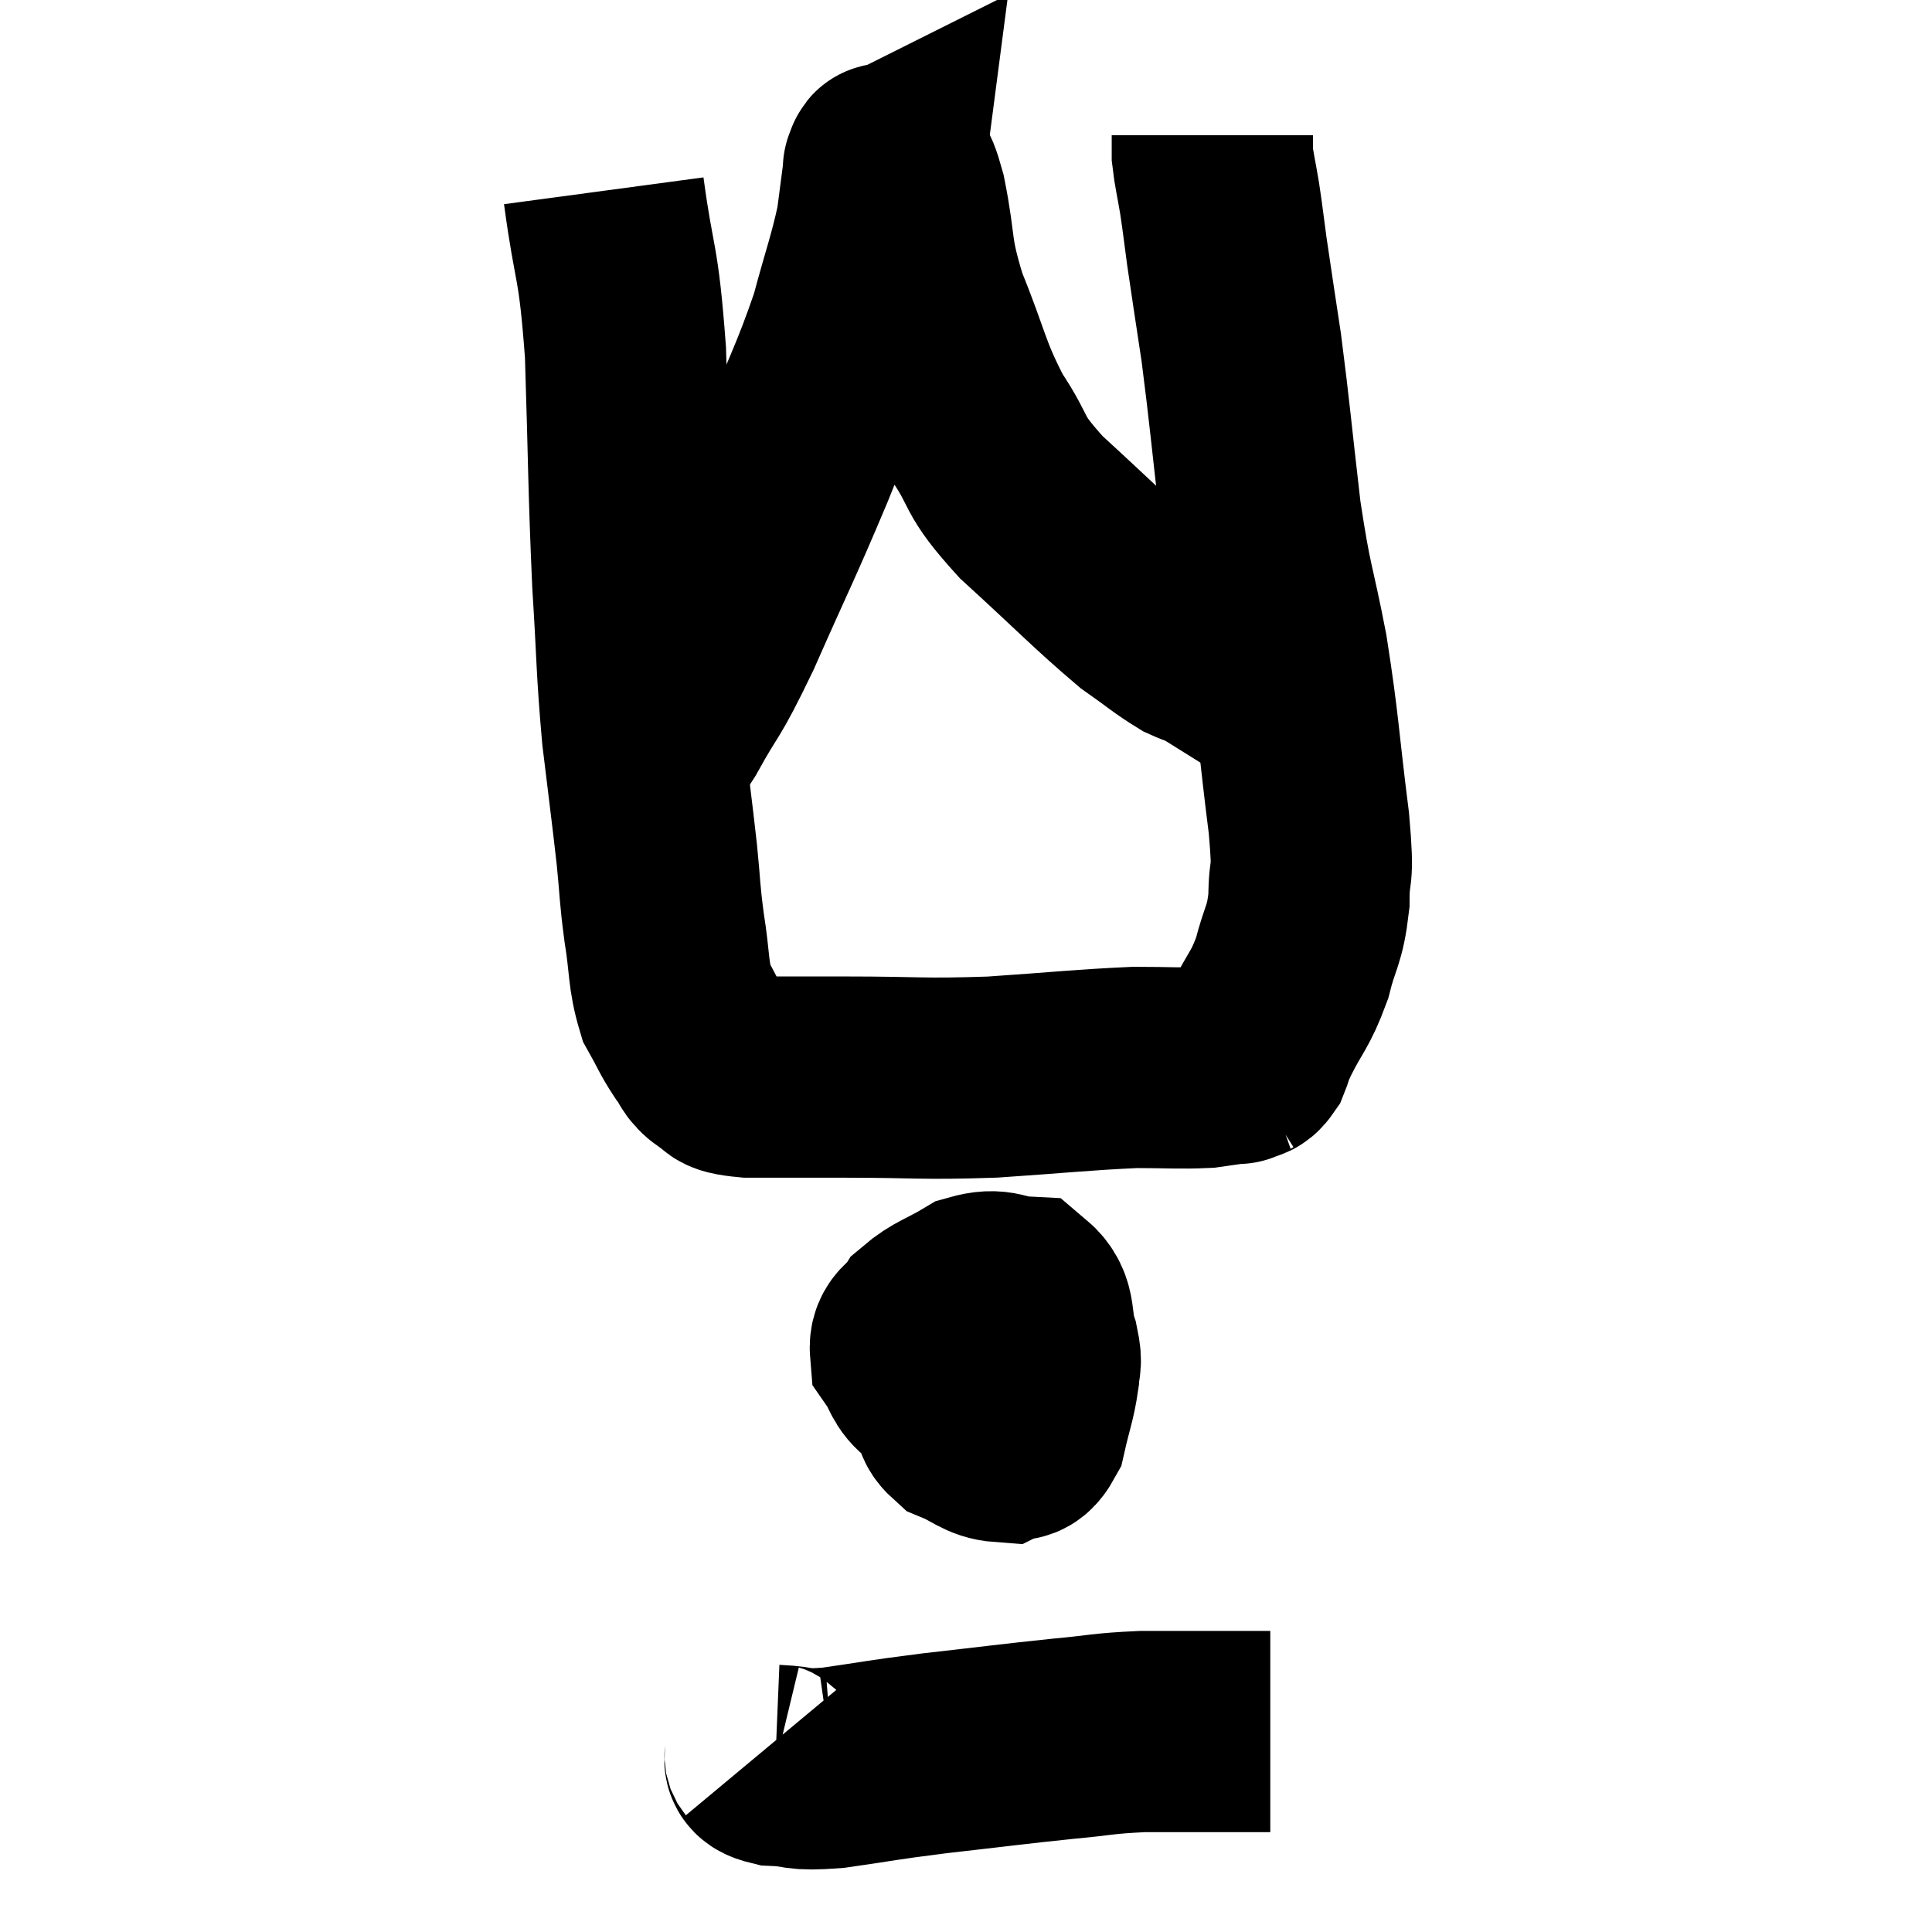<svg width="48" height="48" viewBox="0 0 48 48" xmlns="http://www.w3.org/2000/svg"><path d="M 15 4.74 C 15.27 6.75, 15.36 6.33, 15.54 8.76 C 15.63 11.61, 15.615 12.09, 15.72 14.46 C 15.84 16.35, 15.81 16.545, 15.96 18.24 C 16.14 19.74, 16.185 20.04, 16.32 21.24 C 16.41 22.14, 16.38 22.125, 16.5 23.04 C 16.65 23.97, 16.59 24.195, 16.8 24.9 C 17.07 25.38, 17.085 25.47, 17.34 25.86 C 17.58 26.16, 17.505 26.235, 17.82 26.46 C 18.21 26.61, 17.805 26.685, 18.6 26.76 C 19.8 26.76, 19.485 26.76, 21 26.76 C 22.83 26.76, 22.86 26.82, 24.66 26.76 C 26.43 26.64, 26.88 26.58, 28.2 26.52 C 29.07 26.52, 29.295 26.55, 29.94 26.52 C 30.36 26.46, 30.57 26.43, 30.78 26.4 C 30.78 26.4, 30.705 26.445, 30.78 26.4 C 30.93 26.31, 30.945 26.415, 31.08 26.22 C 31.2 25.92, 31.065 26.16, 31.32 25.62 C 31.71 24.84, 31.8 24.87, 32.1 24.06 C 32.31 23.22, 32.415 23.28, 32.52 22.38 C 32.52 21.42, 32.655 22.005, 32.52 20.46 C 32.25 18.33, 32.28 18.12, 31.98 16.2 C 31.65 14.49, 31.605 14.67, 31.32 12.78 C 31.08 10.71, 31.05 10.275, 30.84 8.64 C 30.66 7.44, 30.615 7.17, 30.48 6.24 C 30.39 5.58, 30.39 5.52, 30.3 4.92 C 30.21 4.38, 30.165 4.23, 30.12 3.84 C 30.12 3.6, 30.12 3.48, 30.12 3.36 L 30.12 3.36" fill="none" stroke="black" stroke-width="5"></path><path d="M 24.54 32.94 C 24.3 33.27, 24.27 33.15, 24.06 33.6 C 23.88 34.17, 23.745 34.29, 23.7 34.74 C 23.79 35.07, 23.58 35.13, 23.88 35.4 C 24.39 35.61, 24.495 35.79, 24.9 35.82 C 25.2 35.67, 25.275 35.925, 25.5 35.52 C 25.65 34.86, 25.725 34.71, 25.8 34.2 C 25.8 33.84, 25.905 33.975, 25.8 33.48 C 25.59 32.85, 25.77 32.55, 25.38 32.22 C 24.81 32.19, 24.825 31.995, 24.24 32.16 C 23.64 32.52, 23.445 32.535, 23.04 32.88 C 22.83 33.21, 22.59 33.18, 22.62 33.54 C 22.89 33.93, 22.83 34.08, 23.16 34.32 C 23.55 34.41, 23.715 34.455, 23.94 34.5 C 24 34.5, 23.91 34.59, 24.06 34.5 C 24.3 34.32, 24.42 34.35, 24.54 34.14 C 24.54 33.9, 24.54 33.96, 24.54 33.66 C 24.54 33.3, 24.54 33.12, 24.54 32.94 C 24.54 32.94, 24.54 32.94, 24.54 32.94 C 24.54 32.94, 24.54 32.835, 24.54 32.94 C 24.54 33.15, 24.54 33.06, 24.54 33.36 C 24.54 33.75, 24.405 33.795, 24.54 34.14 C 24.81 34.44, 24.825 34.575, 25.08 34.74 C 25.32 34.77, 25.44 34.785, 25.56 34.8 L 25.56 34.8" fill="none" stroke="black" stroke-width="5"></path><path d="M 18.96 43.5 C 19.11 43.68, 18.825 43.755, 19.26 43.86 C 19.98 43.89, 19.71 43.995, 20.7 43.92 C 21.96 43.74, 21.795 43.74, 23.22 43.56 C 24.81 43.38, 25.11 43.335, 26.4 43.2 C 27.39 43.11, 27.375 43.065, 28.38 43.02 C 29.4 43.02, 29.625 43.02, 30.42 43.02 C 30.99 43.02, 31.275 43.02, 31.56 43.02 L 31.56 43.02" fill="none" stroke="black" stroke-width="5"></path><path d="M 16.02 18.66 C 16.32 18.33, 16.14 18.765, 16.62 18 C 17.28 16.8, 17.16 17.22, 17.94 15.6 C 18.84 13.56, 18.945 13.41, 19.74 11.52 C 20.43 9.78, 20.61 9.525, 21.12 8.04 C 21.45 6.81, 21.57 6.54, 21.78 5.58 C 21.87 4.89, 21.915 4.545, 21.96 4.2 C 21.96 4.2, 21.93 4.215, 21.96 4.2 C 22.02 4.17, 21.945 3.96, 22.08 4.14 C 22.29 4.53, 22.26 4.05, 22.5 4.92 C 22.77 6.27, 22.605 6.21, 23.04 7.62 C 23.64 9.09, 23.595 9.315, 24.24 10.56 C 24.93 11.58, 24.585 11.46, 25.62 12.6 C 27 13.86, 27.39 14.28, 28.38 15.12 C 28.98 15.54, 29.115 15.675, 29.58 15.96 C 29.91 16.11, 29.835 16.035, 30.24 16.26 C 30.72 16.56, 30.96 16.71, 31.2 16.86 C 31.2 16.86, 31.2 16.86, 31.2 16.86 L 31.2 16.86" fill="none" stroke="black" stroke-width="5"></path></svg>